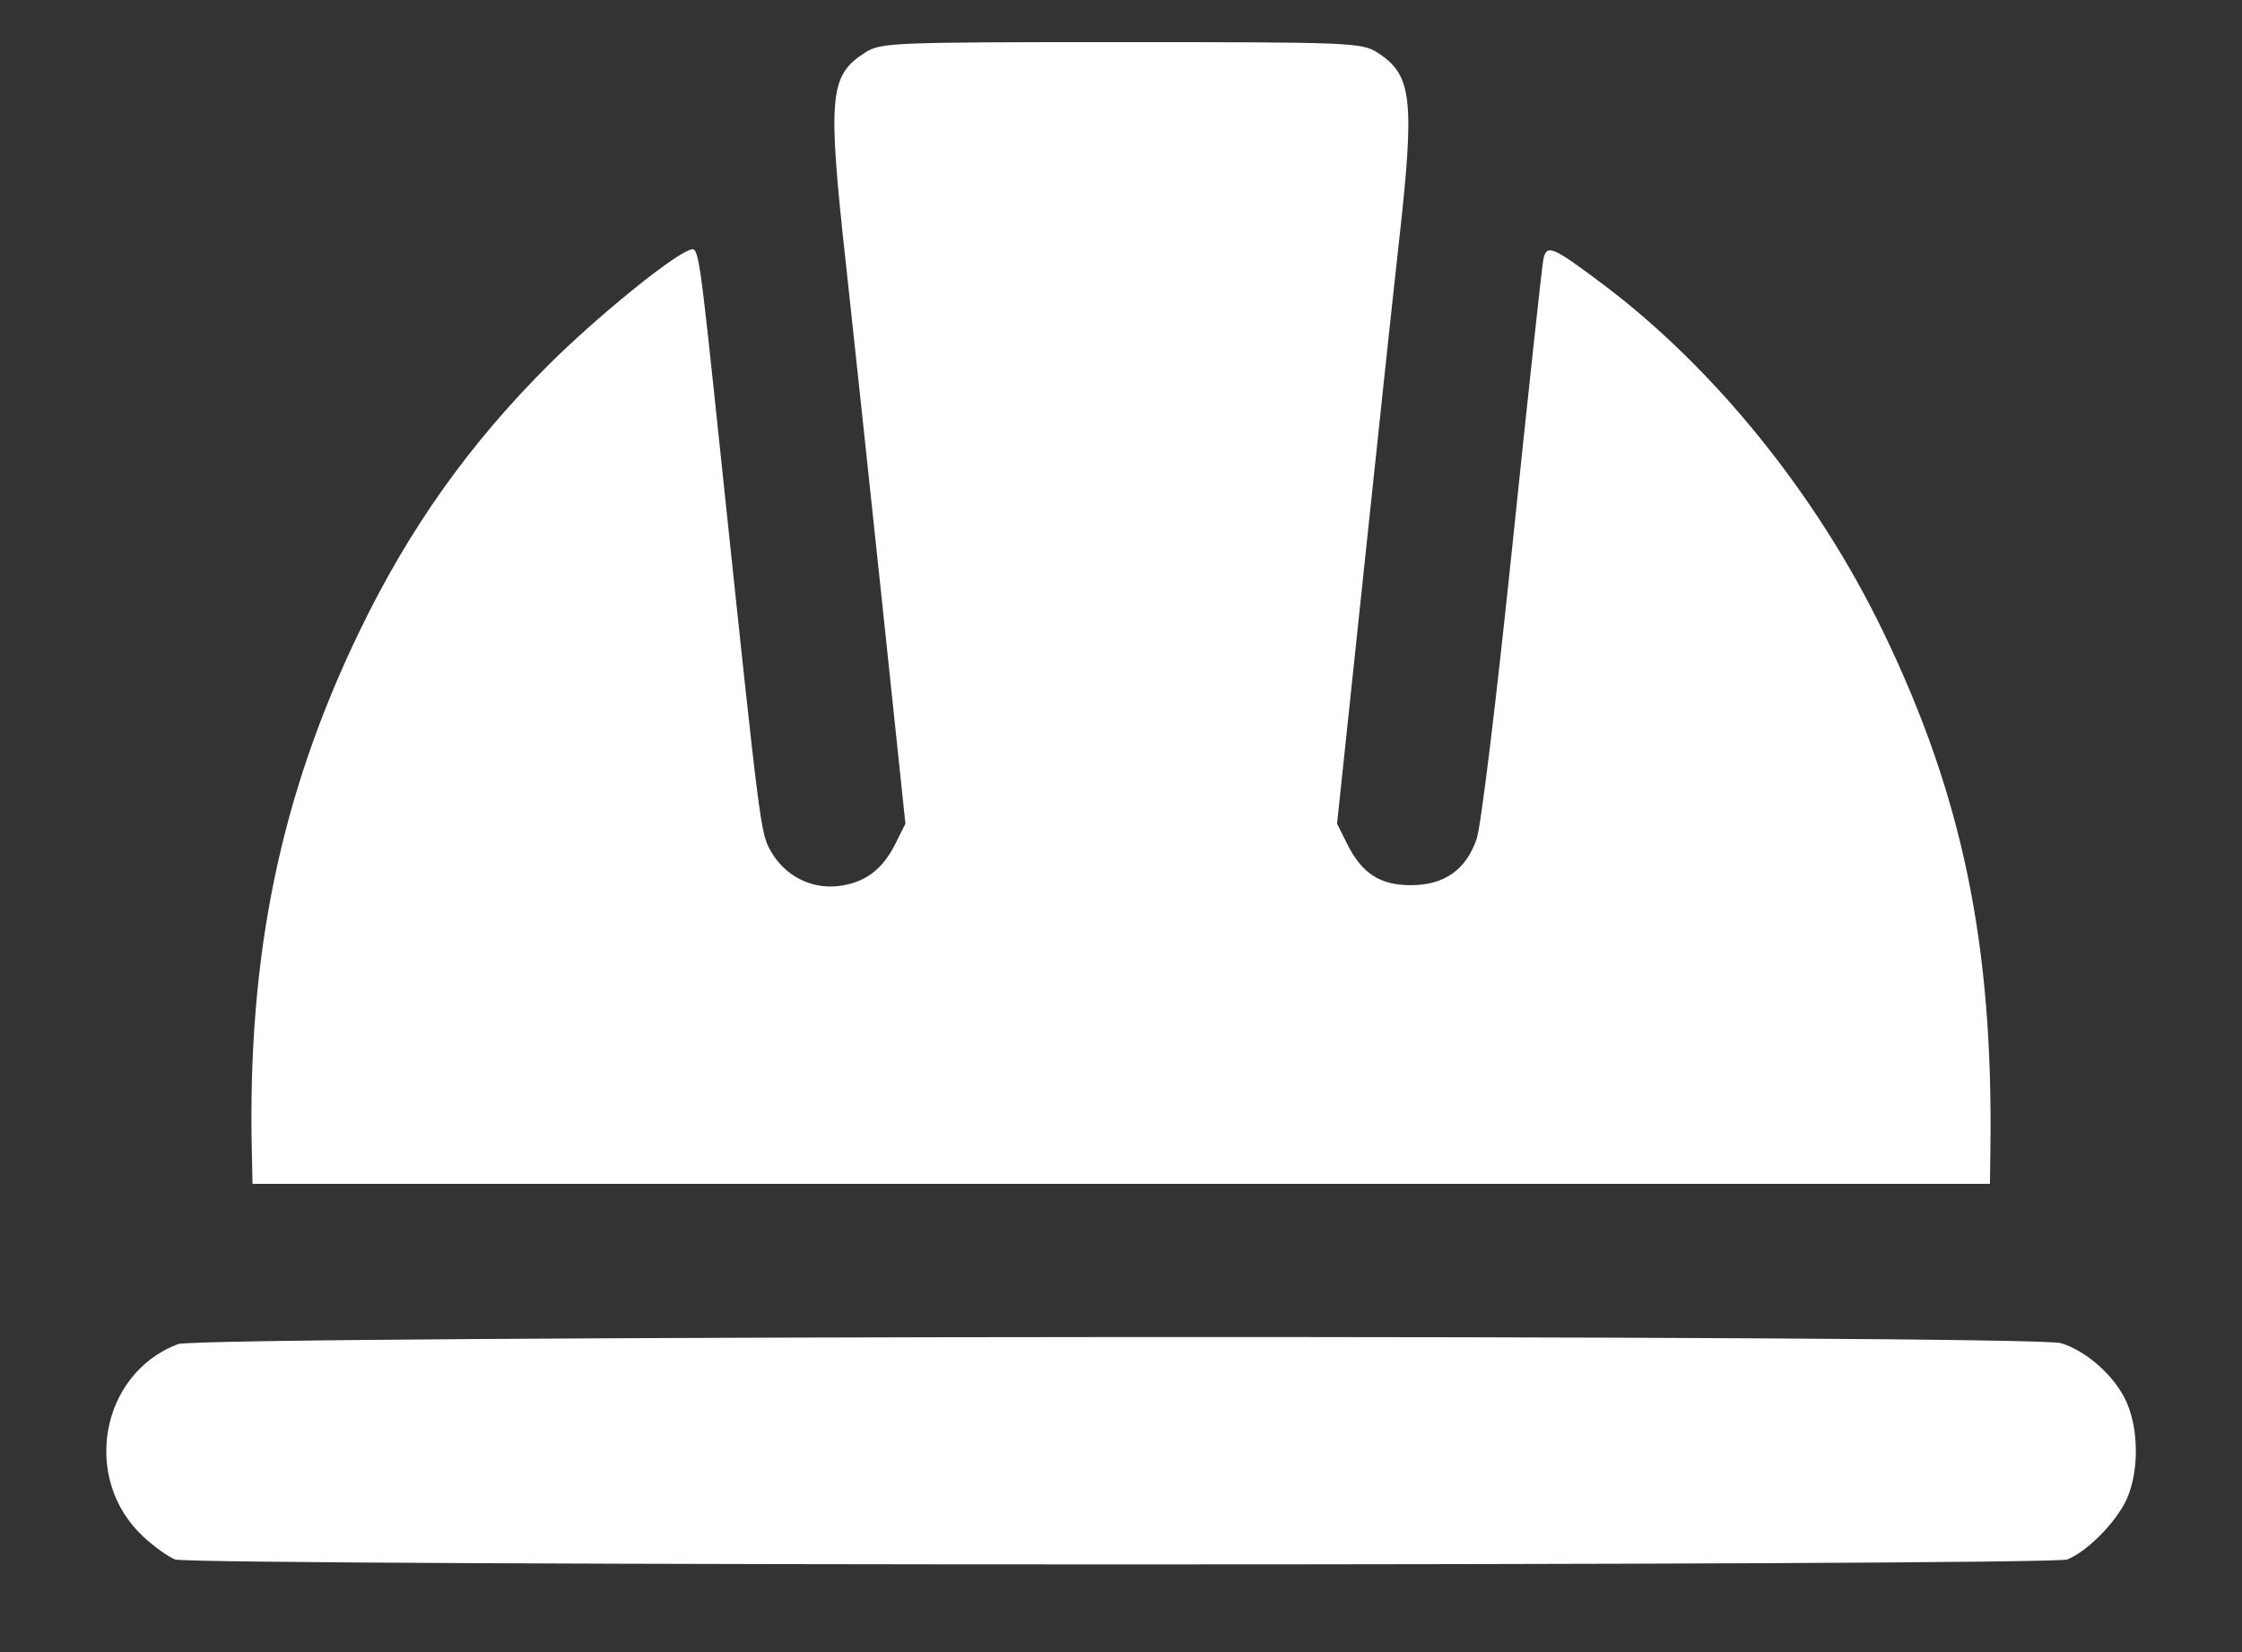 <svg width="19" height="14" viewBox="0 0 19 14" fill="none" xmlns="http://www.w3.org/2000/svg">
<rect x="0" y="0" width="19" height="14" fill="#333333" stroke="none"/>
<path fill-rule="evenodd" clip-rule="evenodd" d="M7.332 0.445C7.028 0.639 7.012 0.812 7.169 2.238C7.227 2.768 7.364 4.051 7.474 5.09L7.673 6.98L7.589 7.148C7.478 7.372 7.326 7.484 7.099 7.509C6.868 7.534 6.648 7.418 6.532 7.212C6.445 7.057 6.444 7.051 6.121 3.985C5.913 2.011 5.925 2.087 5.832 2.124C5.666 2.191 5.05 2.694 4.66 3.081C3.98 3.757 3.468 4.476 3.045 5.353C2.378 6.733 2.097 8.089 2.134 9.752L2.14 10.032H9.502H16.864L16.868 9.729C16.891 7.999 16.63 6.741 15.959 5.353C15.401 4.198 14.533 3.121 13.583 2.408C13.152 2.084 13.107 2.066 13.079 2.2C13.067 2.258 12.95 3.343 12.818 4.612C12.682 5.923 12.551 7.001 12.514 7.109C12.424 7.372 12.239 7.501 11.956 7.501C11.694 7.501 11.54 7.401 11.415 7.148L11.331 6.98L11.552 4.889C11.673 3.739 11.81 2.455 11.857 2.037C11.991 0.835 11.967 0.633 11.672 0.445C11.541 0.361 11.443 0.357 9.502 0.357C7.561 0.357 7.463 0.361 7.332 0.445ZM1.508 11.39C0.847 11.642 0.688 12.538 1.218 13.025C1.306 13.107 1.426 13.192 1.484 13.215C1.626 13.271 17.379 13.271 17.52 13.215C17.691 13.147 17.942 12.89 18.026 12.697C18.126 12.467 18.125 12.12 18.024 11.887C17.93 11.669 17.69 11.452 17.467 11.382C17.229 11.307 1.706 11.316 1.508 11.39Z" fill="white"/>
</svg>
